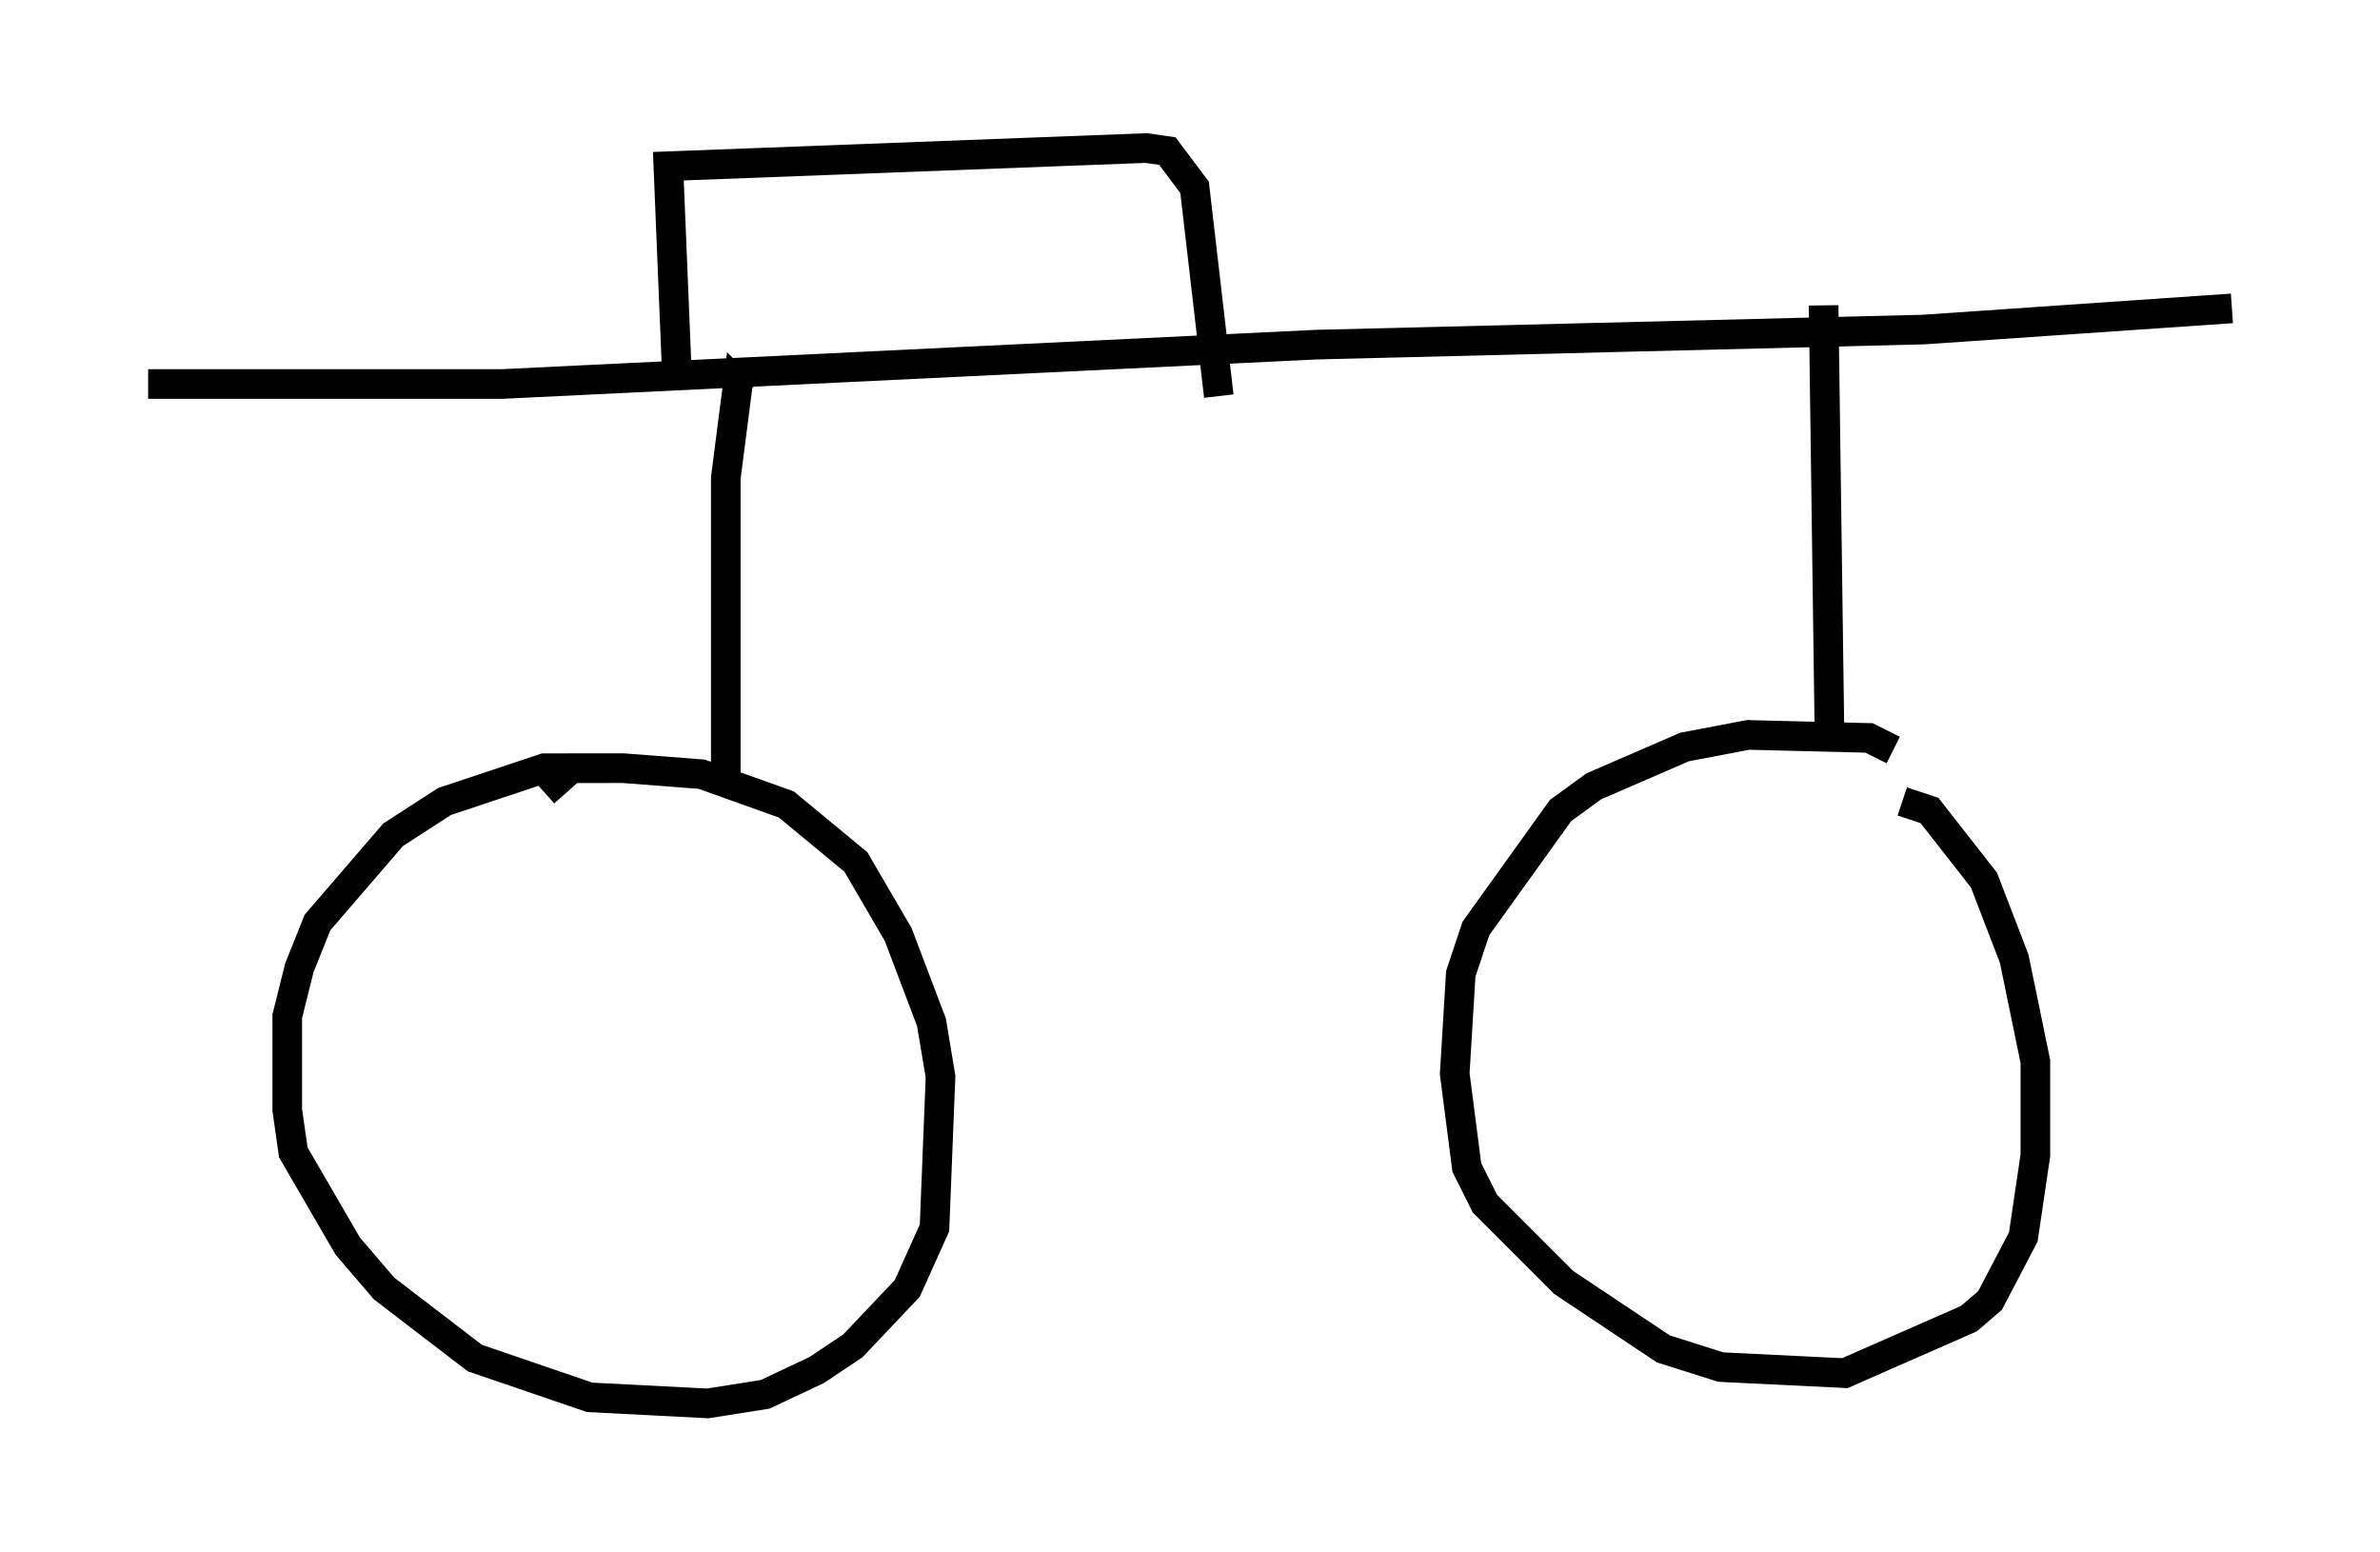 <?xml version="1.0" encoding="utf-8" ?>
<svg baseProfile="full" height="52.365" version="1.1" width="80.336" xmlns="http://www.w3.org/2000/svg" xmlns:ev="http://www.w3.org/2001/xml-events" xmlns:xlink="http://www.w3.org/1999/xlink"><defs /><rect fill="white" height="52.365" width="80.336" x="0" y="0" /><path d="M20.925, 26.54 m-0.408, -0.613 l-2.144, 0.0 -3.369, 1.123 l-1.735, 1.123 -2.552, 2.96 l-0.613, 1.531 -0.408, 1.633 l0.0, 3.165 0.204, 1.429 l1.838, 3.165 1.225, 1.429 l3.063, 2.348 3.879, 1.327 l3.981, 0.204 1.94, -0.306 l1.735, -0.817 1.225, -0.817 l1.838, -1.94 0.919, -2.042 l0.204, -5.104 -0.306, -1.838 l-1.123, -2.96 -1.429, -2.45 l-2.348, -1.94 -2.858, -1.021 l-2.654, -0.204 -1.735, 0.0 l-0.919, 0.817 m45.53, -1.429 l-0.817, -0.408 -4.083, -0.102 l-2.144, 0.408 -3.063, 1.327 l-1.123, 0.817 -2.858, 3.981 l-0.51, 1.531 -0.204, 3.369 l0.408, 3.165 0.613, 1.225 l2.654, 2.654 3.369, 2.246 l1.94, 0.613 4.185, 0.204 l4.185, -1.838 0.715, -0.613 l1.123, -2.144 0.408, -2.756 l0.0, -3.165 -0.715, -3.471 l-1.021, -2.654 -1.838, -2.348 l-0.919, -0.306 m-39.711, -0.51 l0.0, -10.413 0.408, -3.165 l0.306, 0.306 m36.546, 11.944 l-0.204, -14.904 m-56.555, 2.654 l11.944, 0.0 27.461, -1.327 l20.519, -0.51 10.413, -0.715 m-52.471, 2.654 l-0.306, -7.452 16.129, -0.613 l0.715, 0.102 0.919, 1.225 l0.817, 7.044 " fill="none" stroke="black" stroke-width="1" /></svg>